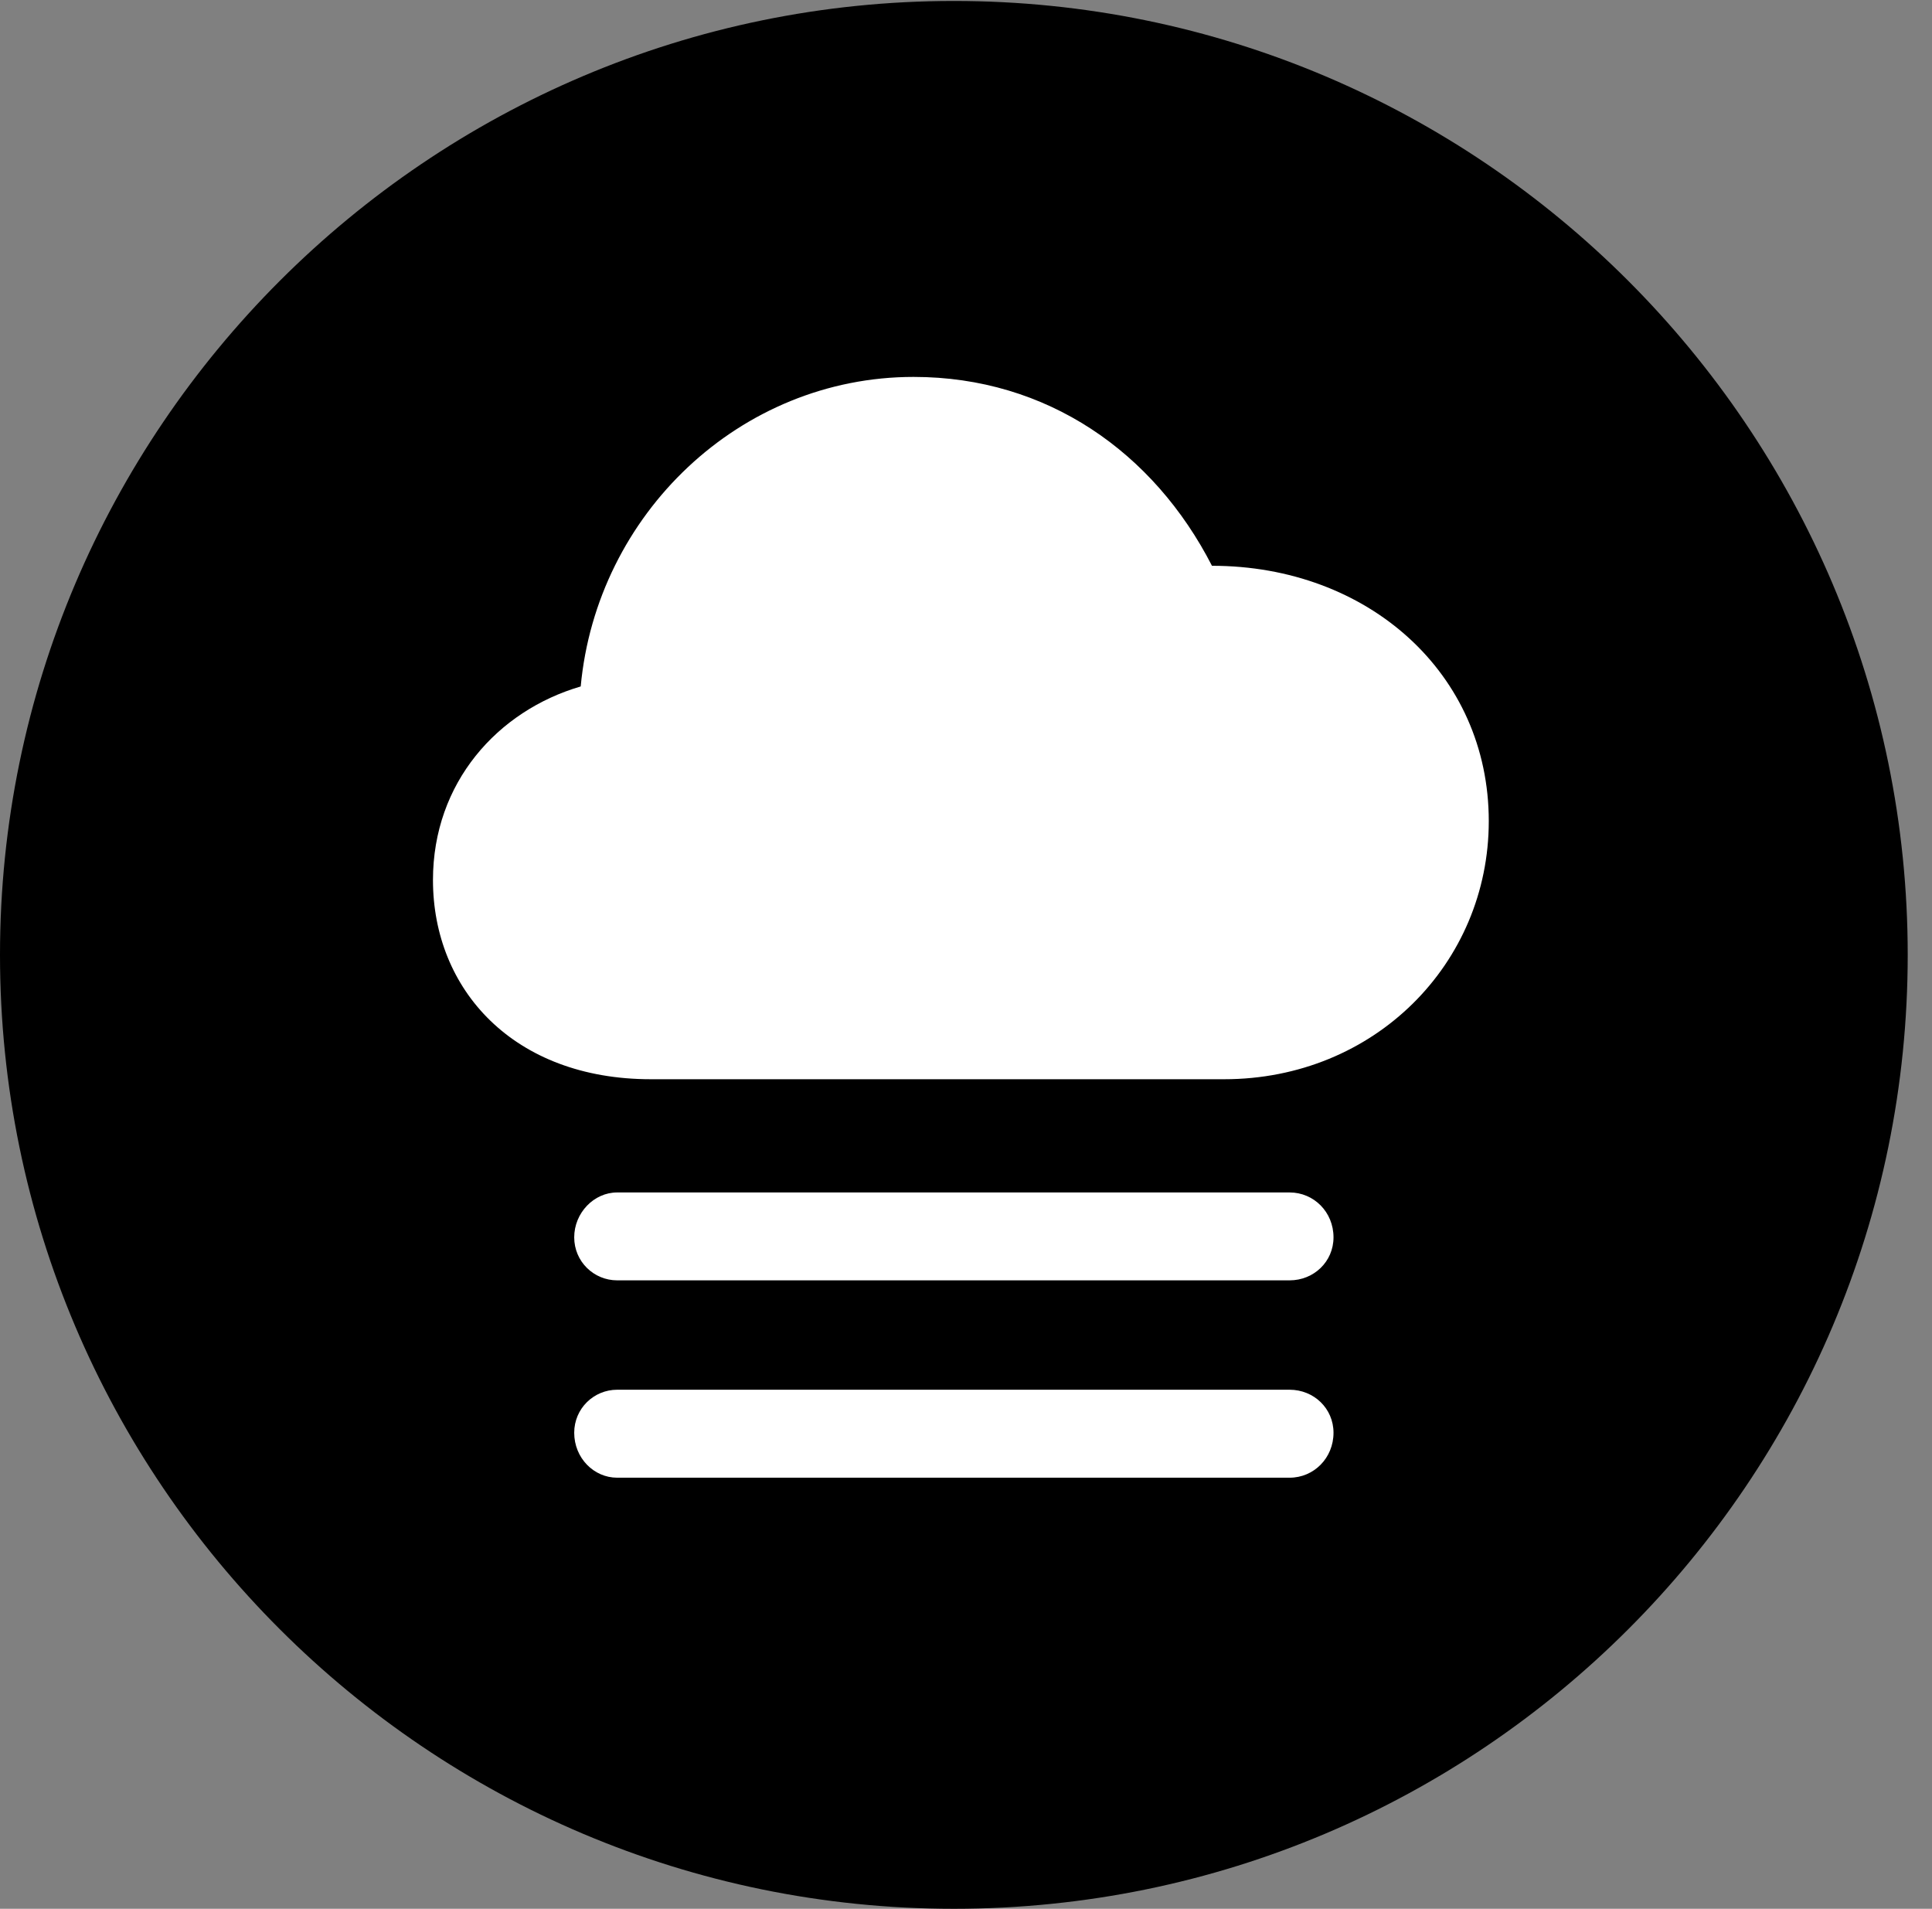 <svg version="1.1" xmlns="http://www.w3.org/2000/svg" xmlns:xlink="http://www.w3.org/1999/xlink" viewBox="0 0 28.246 27.904">
 <rect x="0" y="0" width="28.246" height="27.904" fill="#808080" stroke="none"/>
 <g>
  
  <path d="M13.945 27.904C21.643 27.904 27.891 21.656 27.891 13.959C27.891 6.275 21.643 0.014 13.945 0.014C6.262 0.014 0 6.275 0 13.959C0 21.656 6.262 27.904 13.945 27.904Z" style="fill:hsl(0 0 0/0.85)"></path>
  <path d="M9.516 15.777C7.506 15.777 6.33 14.465 6.33 12.865C6.33 11.443 7.273 10.391 8.49 10.035C8.723 7.52 10.815 5.51 13.357 5.51C15.312 5.51 16.871 6.617 17.719 8.271C20.002 8.271 21.766 9.844 21.766 12.004C21.766 14.082 20.098 15.777 17.896 15.777ZM9.023 18.717C8.682 18.717 8.395 18.443 8.395 18.088C8.395 17.732 8.682 17.432 9.023 17.432L18.854 17.432C19.209 17.432 19.496 17.719 19.496 18.088C19.496 18.443 19.209 18.717 18.854 18.717ZM9.023 21.602C8.682 21.602 8.395 21.314 8.395 20.945C8.395 20.59 8.682 20.316 9.023 20.316L18.854 20.316C19.209 20.316 19.496 20.59 19.496 20.945C19.496 21.314 19.209 21.602 18.854 21.602Z" style="fill:white"></path>
 </g>
</svg>